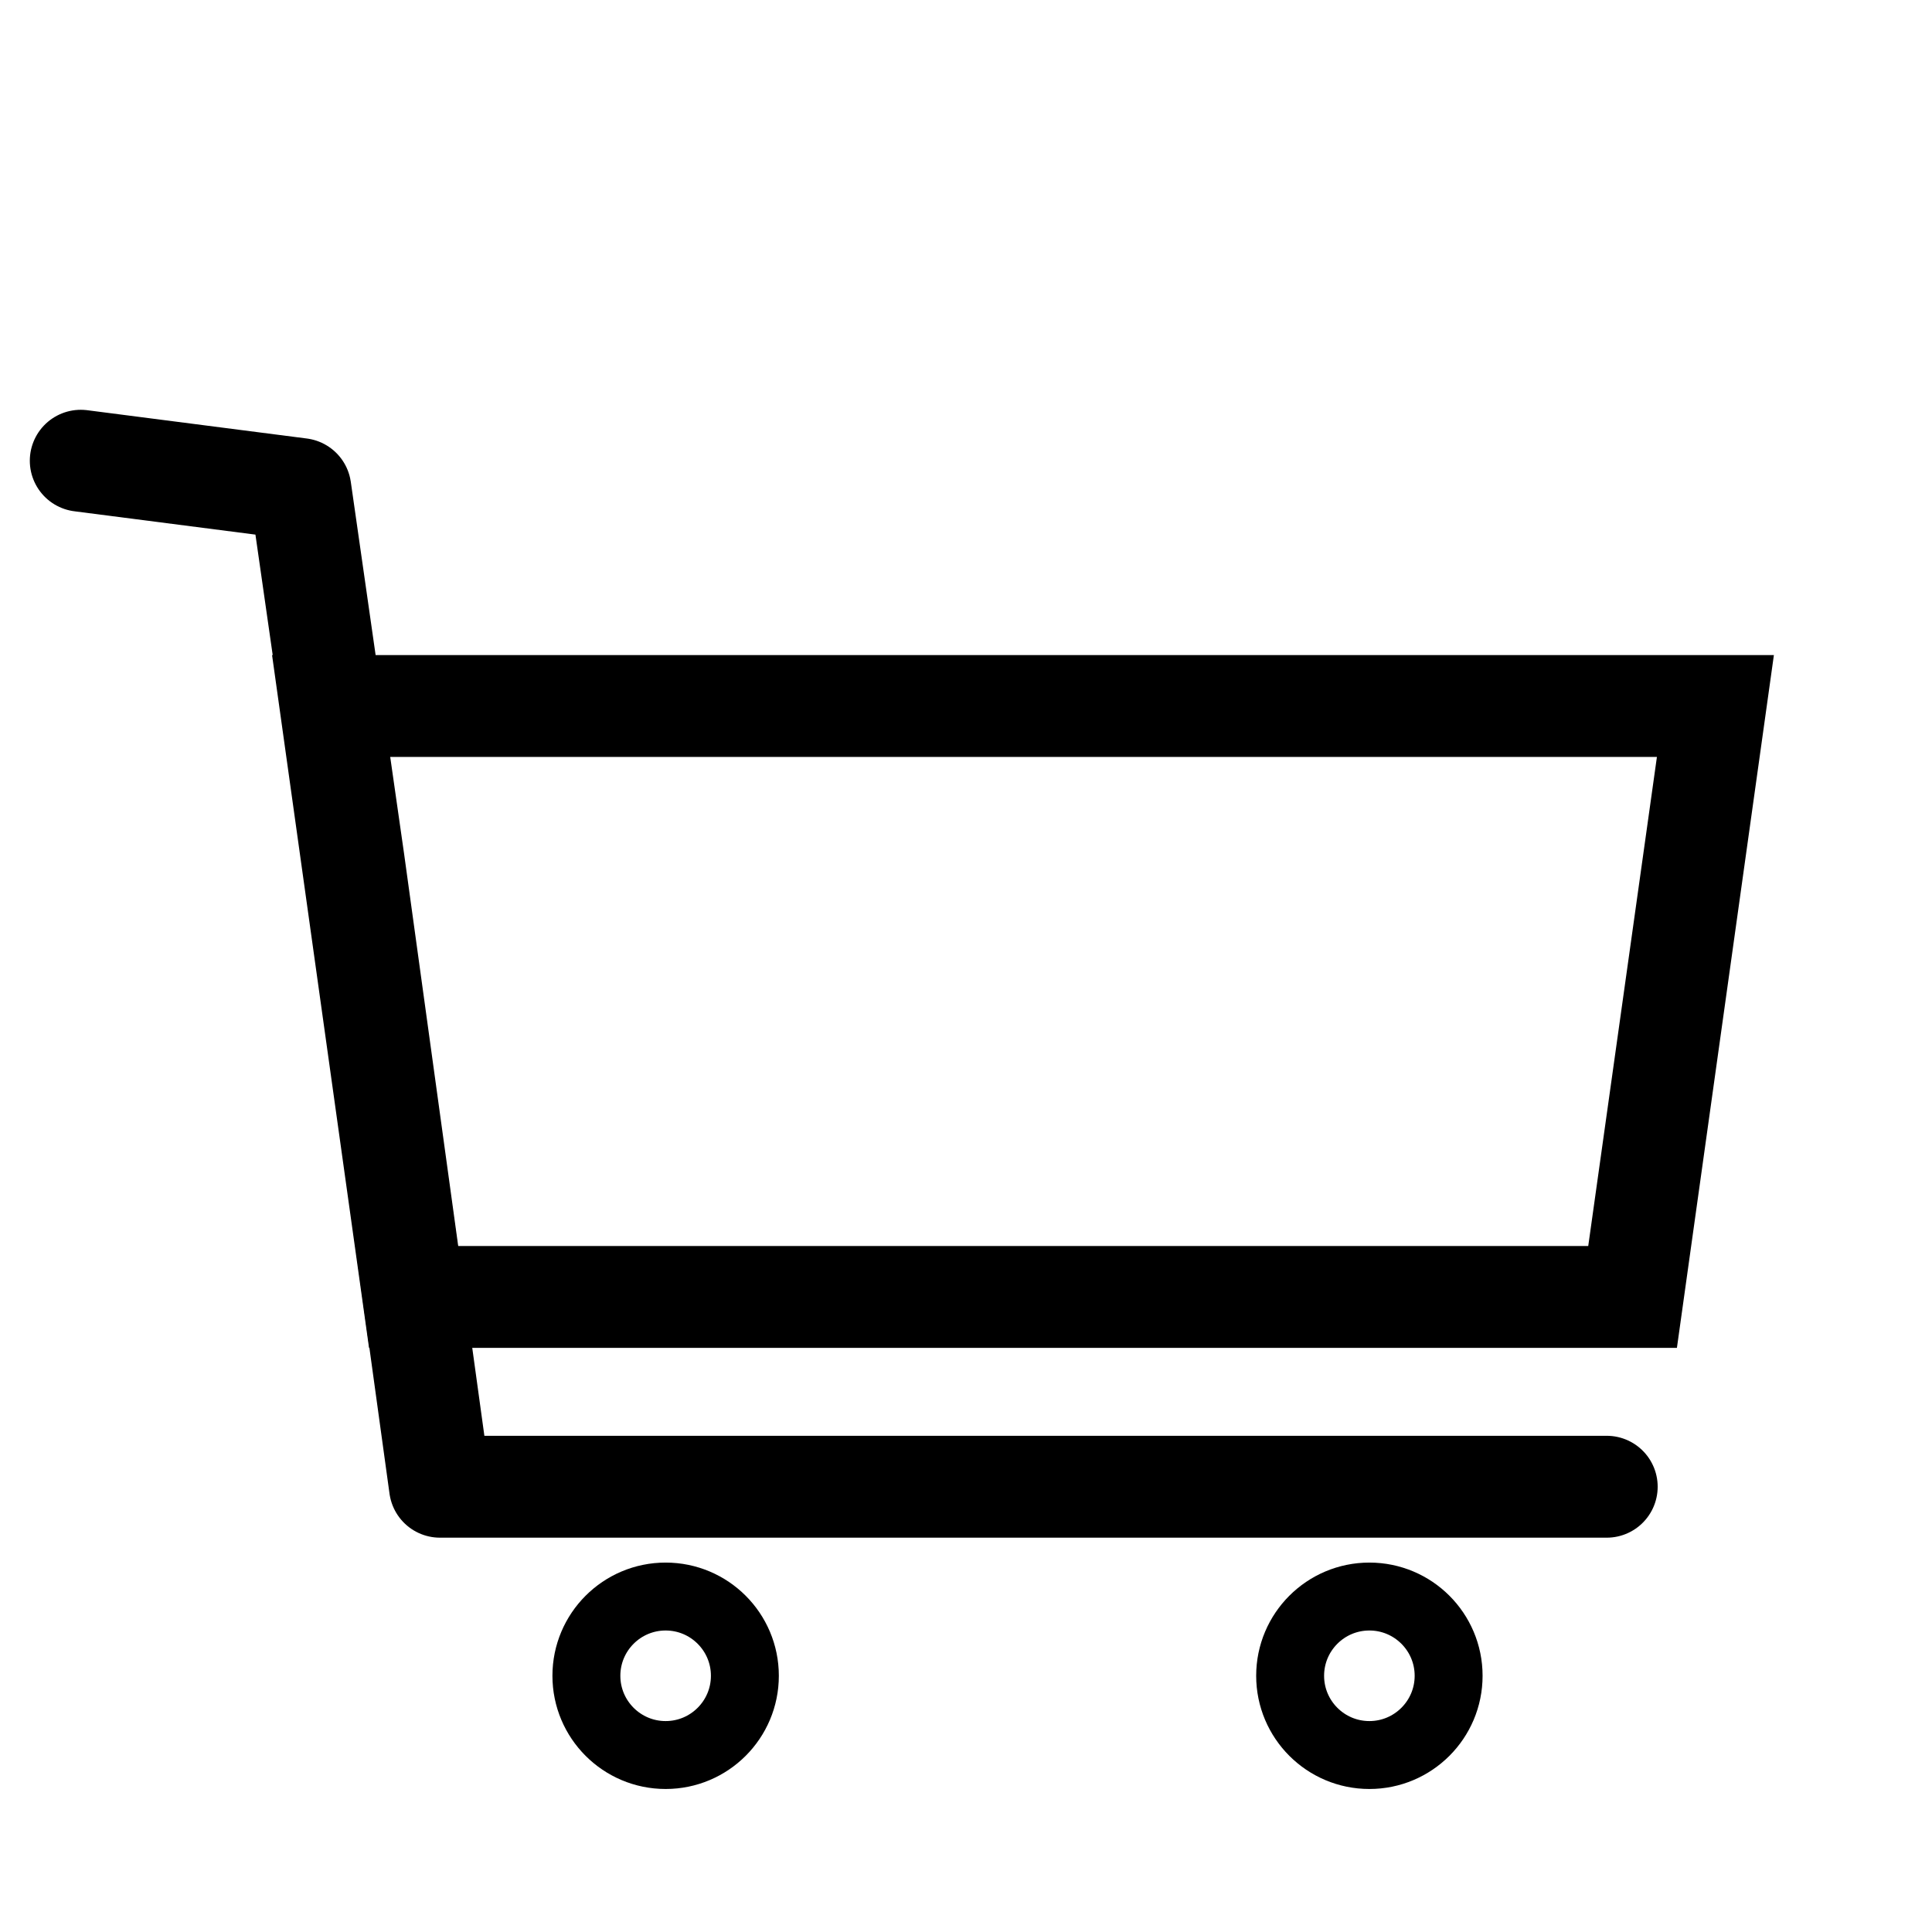 <?xml version="1.0" encoding="utf-8"?>
<!-- Generator: Adobe Illustrator 23.0.6, SVG Export Plug-In . SVG Version: 6.00 Build 0)  -->
<svg version="1.1" id="Capa_1" xmlns="http://www.w3.org/2000/svg" xmlns:xlink="http://www.w3.org/1999/xlink" x="0px" y="0px"
	 viewBox="0 0 512 512" style="enable-background:new 0 0 512 512;" xml:space="preserve">
<style type="text/css">
	.st0{fill:none;stroke:#000000;stroke-width:27;stroke-linecap:round;stroke-linejoin:round;stroke-miterlimit:10;}
	.st1{fill:none;stroke:#000000;stroke-width:18;stroke-linecap:round;stroke-miterlimit:10;}
</style>
<g>
	<path d="M439.1,200.6l-18.2,129.6H121.3l-18.2-129.6H439.1 M470.1,173.6h-398l25.7,183.6h346.6L470.1,173.6L470.1,173.6z"/>
</g>
<polyline class="st0" points="21.4,122.1 79.6,129.6 93.7,228 116.6,394 425.8,394 "/>
<circle class="st1" cx="176.4" cy="444.1" r="21"/>
<circle class="st1" cx="362.9" cy="444.1" r="21"/>
</svg>
